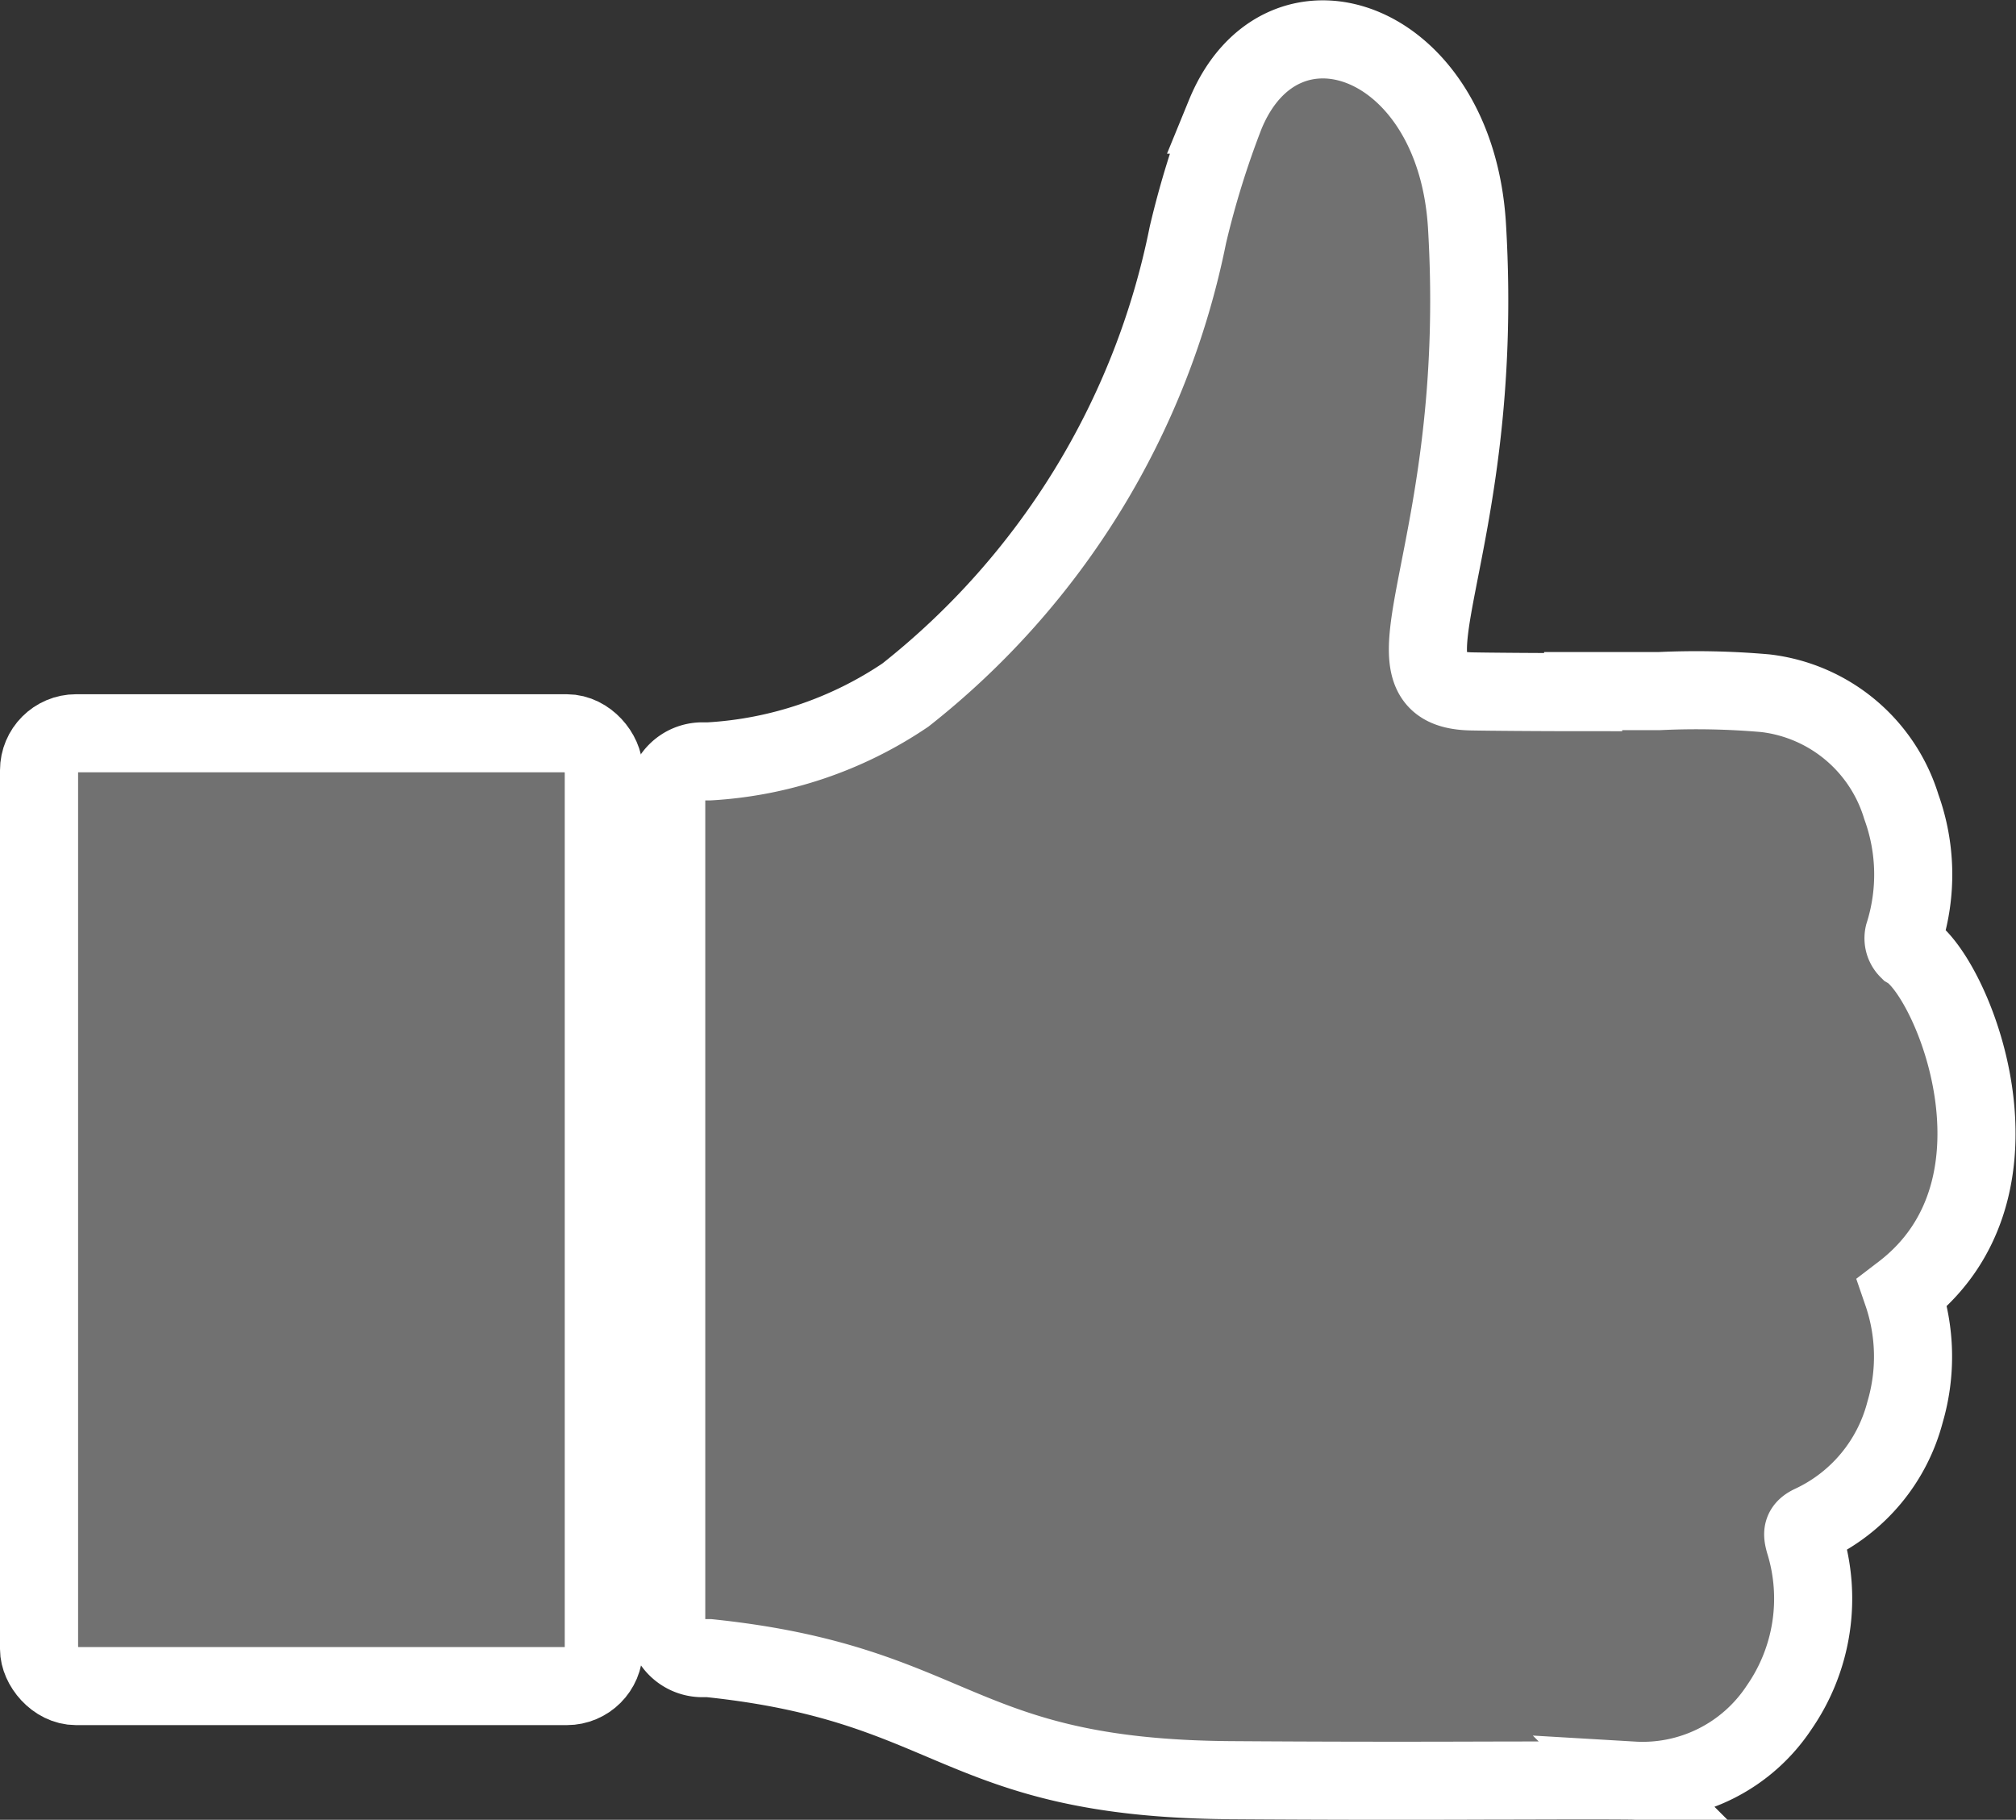 <svg xmlns="http://www.w3.org/2000/svg" width="24.317" height="21.951" viewBox="0 0 24.317 21.951">
  <rect x="0" y="0" width="24.317" height="21.951" fill="#333333" stroke="none"/>
  <g id="Group_916" data-name="Group 916" transform="translate(0.471 0.475)">
    <g id="Group_915" data-name="Group 915" transform="translate(0 0)">
      <path id="Path_5161" data-name="Path 5161" d="M545.931,447.236a.194.194,0,0,1-.053-.181,2.4,2.4,0,0,0-.031-1.543,1.952,1.952,0,0,0-1.639-1.37,9.565,9.565,0,0,0-1.277-.026h-.922v.013c-.545,0-1.148-.005-1.344-.009-1.271-.024.181-1.613-.057-5.611-.135-2.29-2.237-3.007-2.917-1.346a10.914,10.914,0,0,0-.45,1.452,9.428,9.428,0,0,1-3.407,5.549,4.707,4.707,0,0,1-2.368.8h-.082a.436.436,0,0,0-.435.435v9.947a.436.436,0,0,0,.435.435h.082c2.994.313,2.961,1.445,6.28,1.472q1.555.011,3.113.005c.583,0,1.169-.005,1.752,0a1.972,1.972,0,0,0,1.761-.881,2.305,2.305,0,0,0,.307-2c-.027-.1-.031-.157.086-.212a2.066,2.066,0,0,0,1.127-1.353,2.369,2.369,0,0,0-.033-1.439C547.525,450.1,546.45,447.541,545.931,447.236Z" transform="translate(-523.384 -436.255)" fill="#717171" stroke="#fff" stroke-miterlimit="10" stroke-width="0.942" fill-rule="evenodd"/>
      <rect id="Rectangle_799" data-name="Rectangle 799" width="6.812" height="11.493" rx="0.447" transform="translate(0 8.37)" fill="#717171" stroke="#fff" stroke-miterlimit="10" stroke-width="0.942"/>
    </g>
  </g>
</svg>
